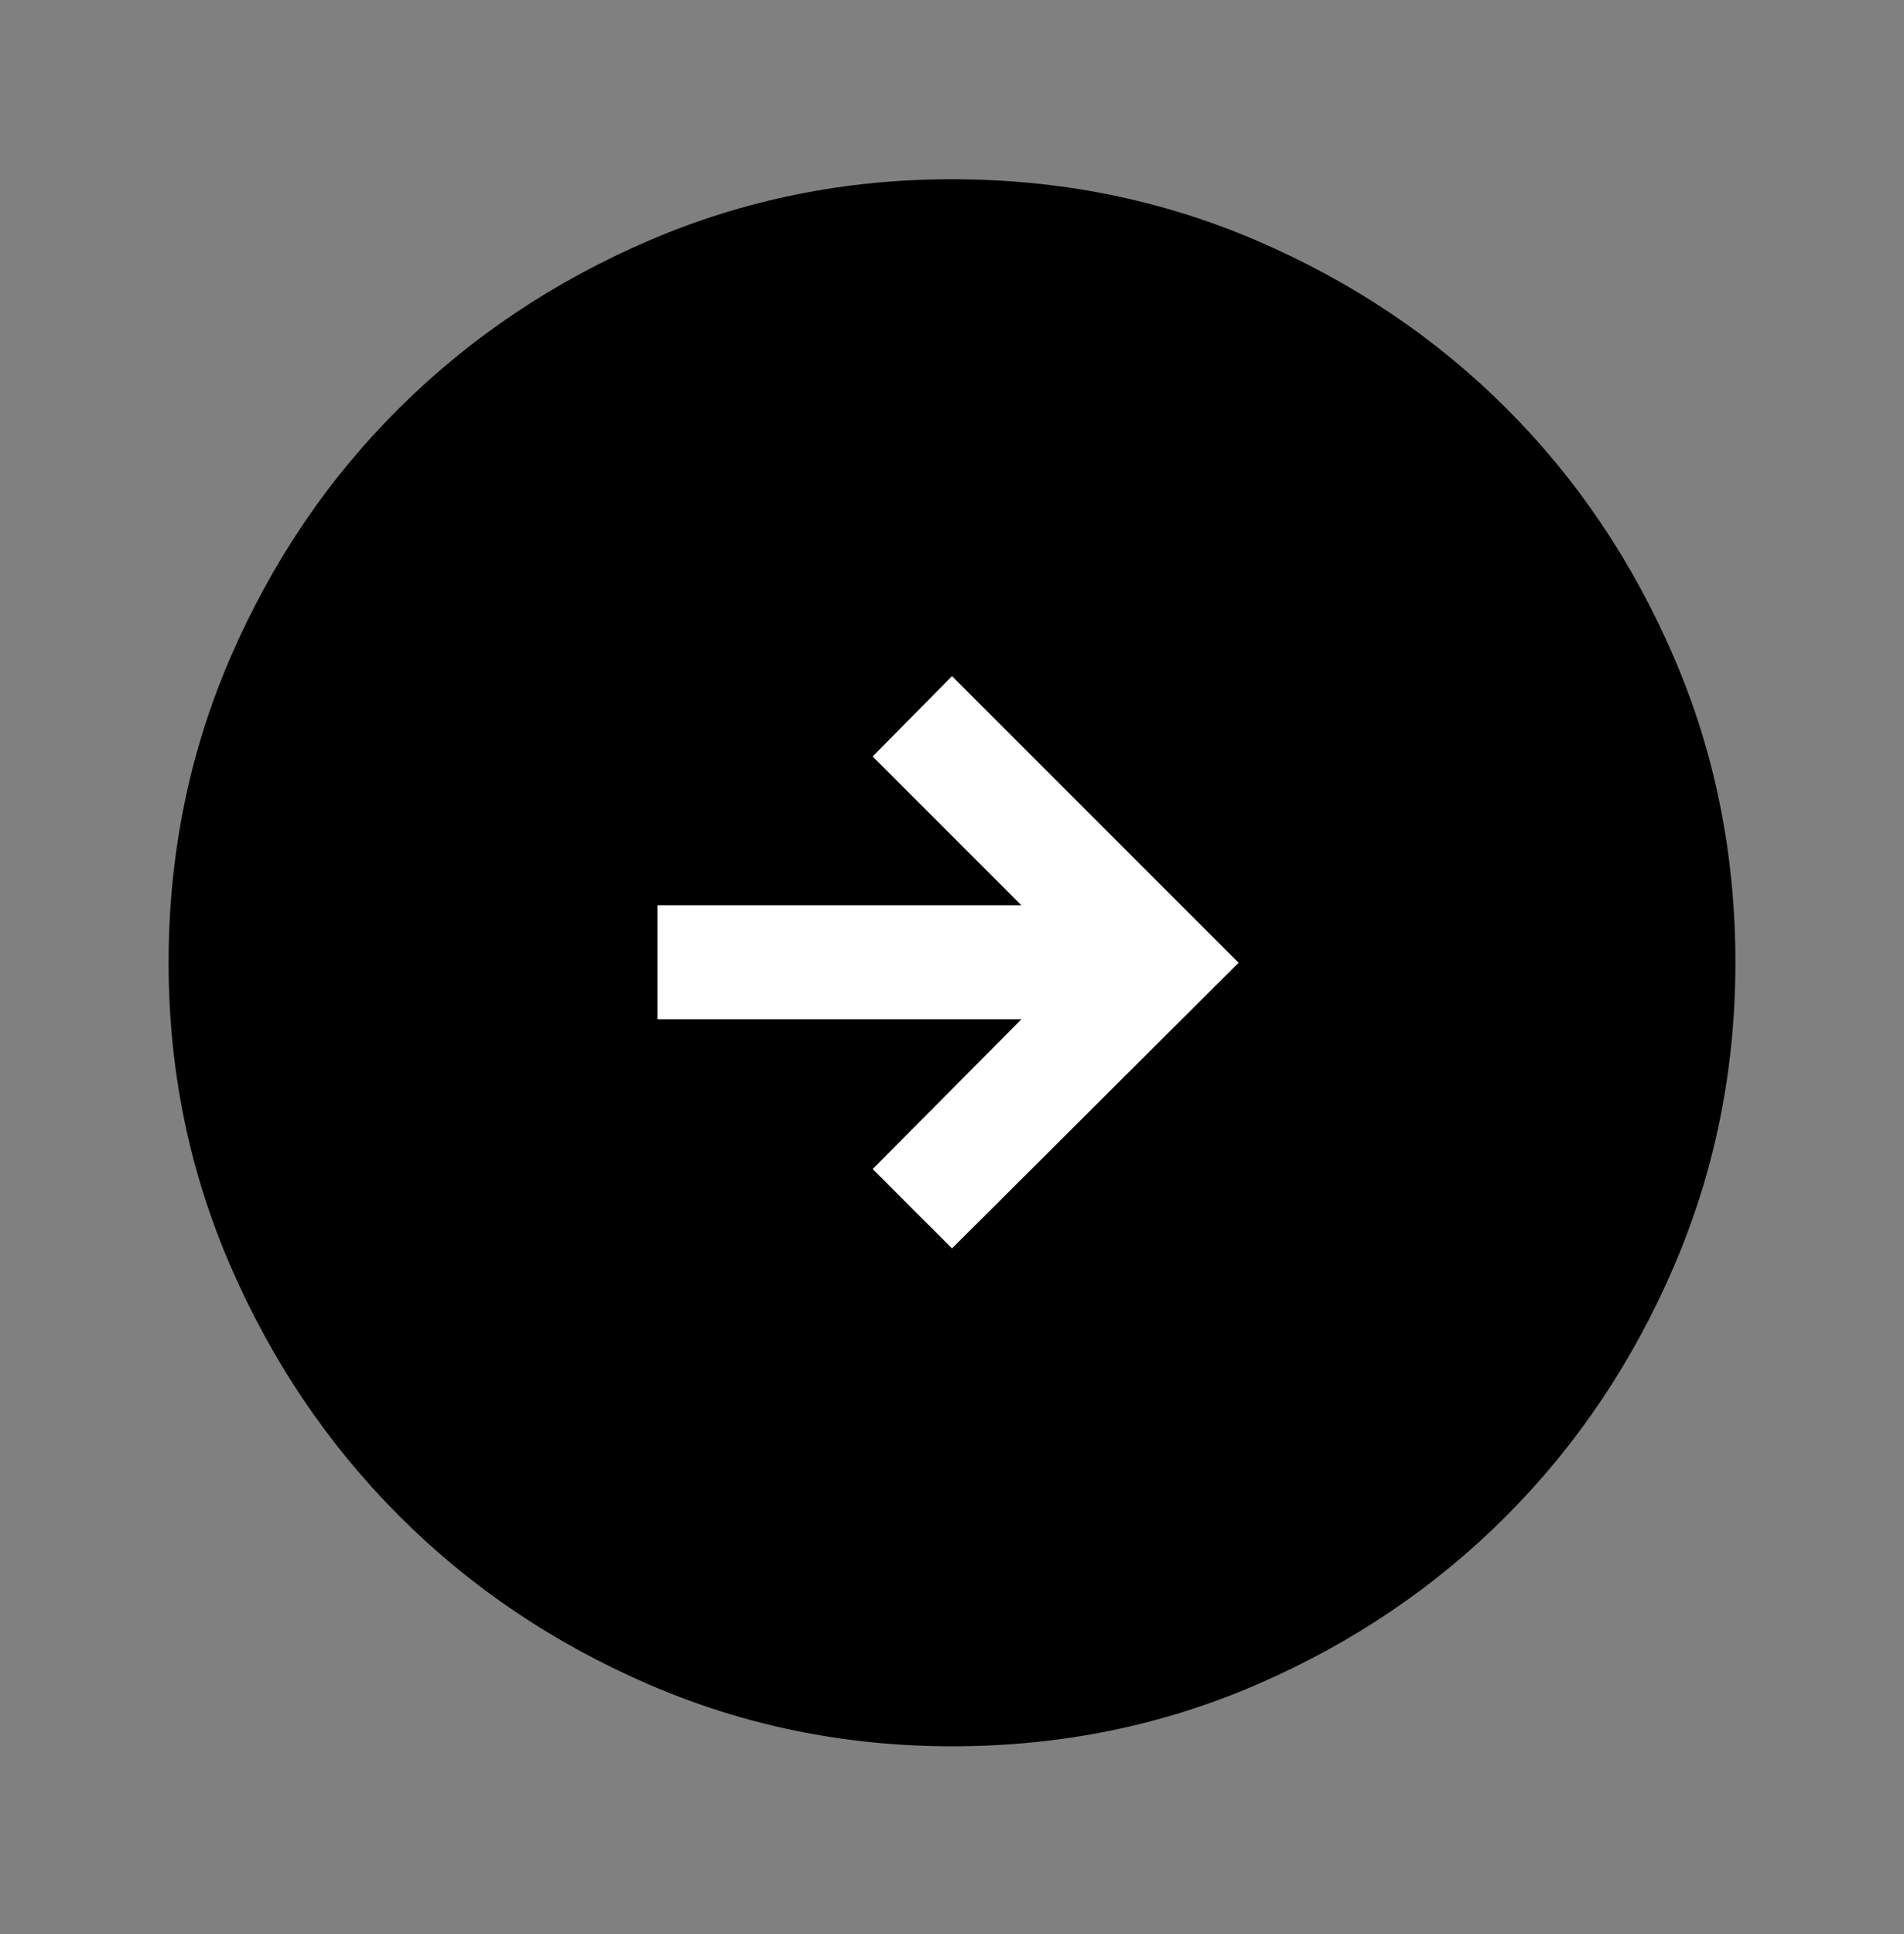 <svg width="64" height="65" viewBox="0 0 64 65" fill="none" xmlns="http://www.w3.org/2000/svg">
  <rect x="0" y="0" width="64" height="65" fill="#808080" stroke="none"/>
  <mask id="mask0_1101_472" style="mask-type:alpha" maskUnits="userSpaceOnUse" x="0" y="0" width="64" height="65">
    <rect y="0.357" width="64" height="64" fill="#FFFFFF"/>
  </mask>
  <g mask="url(#mask0_1101_472)">
    <!-- Outer Circle -->
    <path d="M32.004 58.69C28.406 58.69 25.003 57.995 21.796 56.606C18.589 55.217 15.793 53.328 13.409 50.939C11.025 48.551 9.139 45.756 7.75 42.555C6.361 39.354 5.667 35.956 5.667 32.361C5.667 28.718 6.361 25.293 7.751 22.086C9.14 18.879 11.029 16.089 13.418 13.716C15.806 11.343 18.601 9.468 21.802 8.09C25.003 6.712 28.401 6.024 31.996 6.024C35.639 6.024 39.064 6.715 42.271 8.099C45.479 9.483 48.269 11.36 50.641 13.732C53.014 16.104 54.889 18.891 56.267 22.092C57.645 25.293 58.333 28.713 58.333 32.353C58.333 35.951 57.644 39.354 56.266 42.561C54.888 45.768 53.01 48.564 50.633 50.948C48.255 53.332 45.466 55.218 42.265 56.607C39.064 57.996 35.644 58.69 32.004 58.69Z" fill="#000000"/>
    <!-- Arrow -->
    <path d="M32 41.957L41.633 32.357L32 22.724L29.333 25.424L34.333 30.424H22.1V34.257H34.333L29.333 39.29L32 41.957Z" fill="#FFFFFF"/>
  </g>
</svg>
